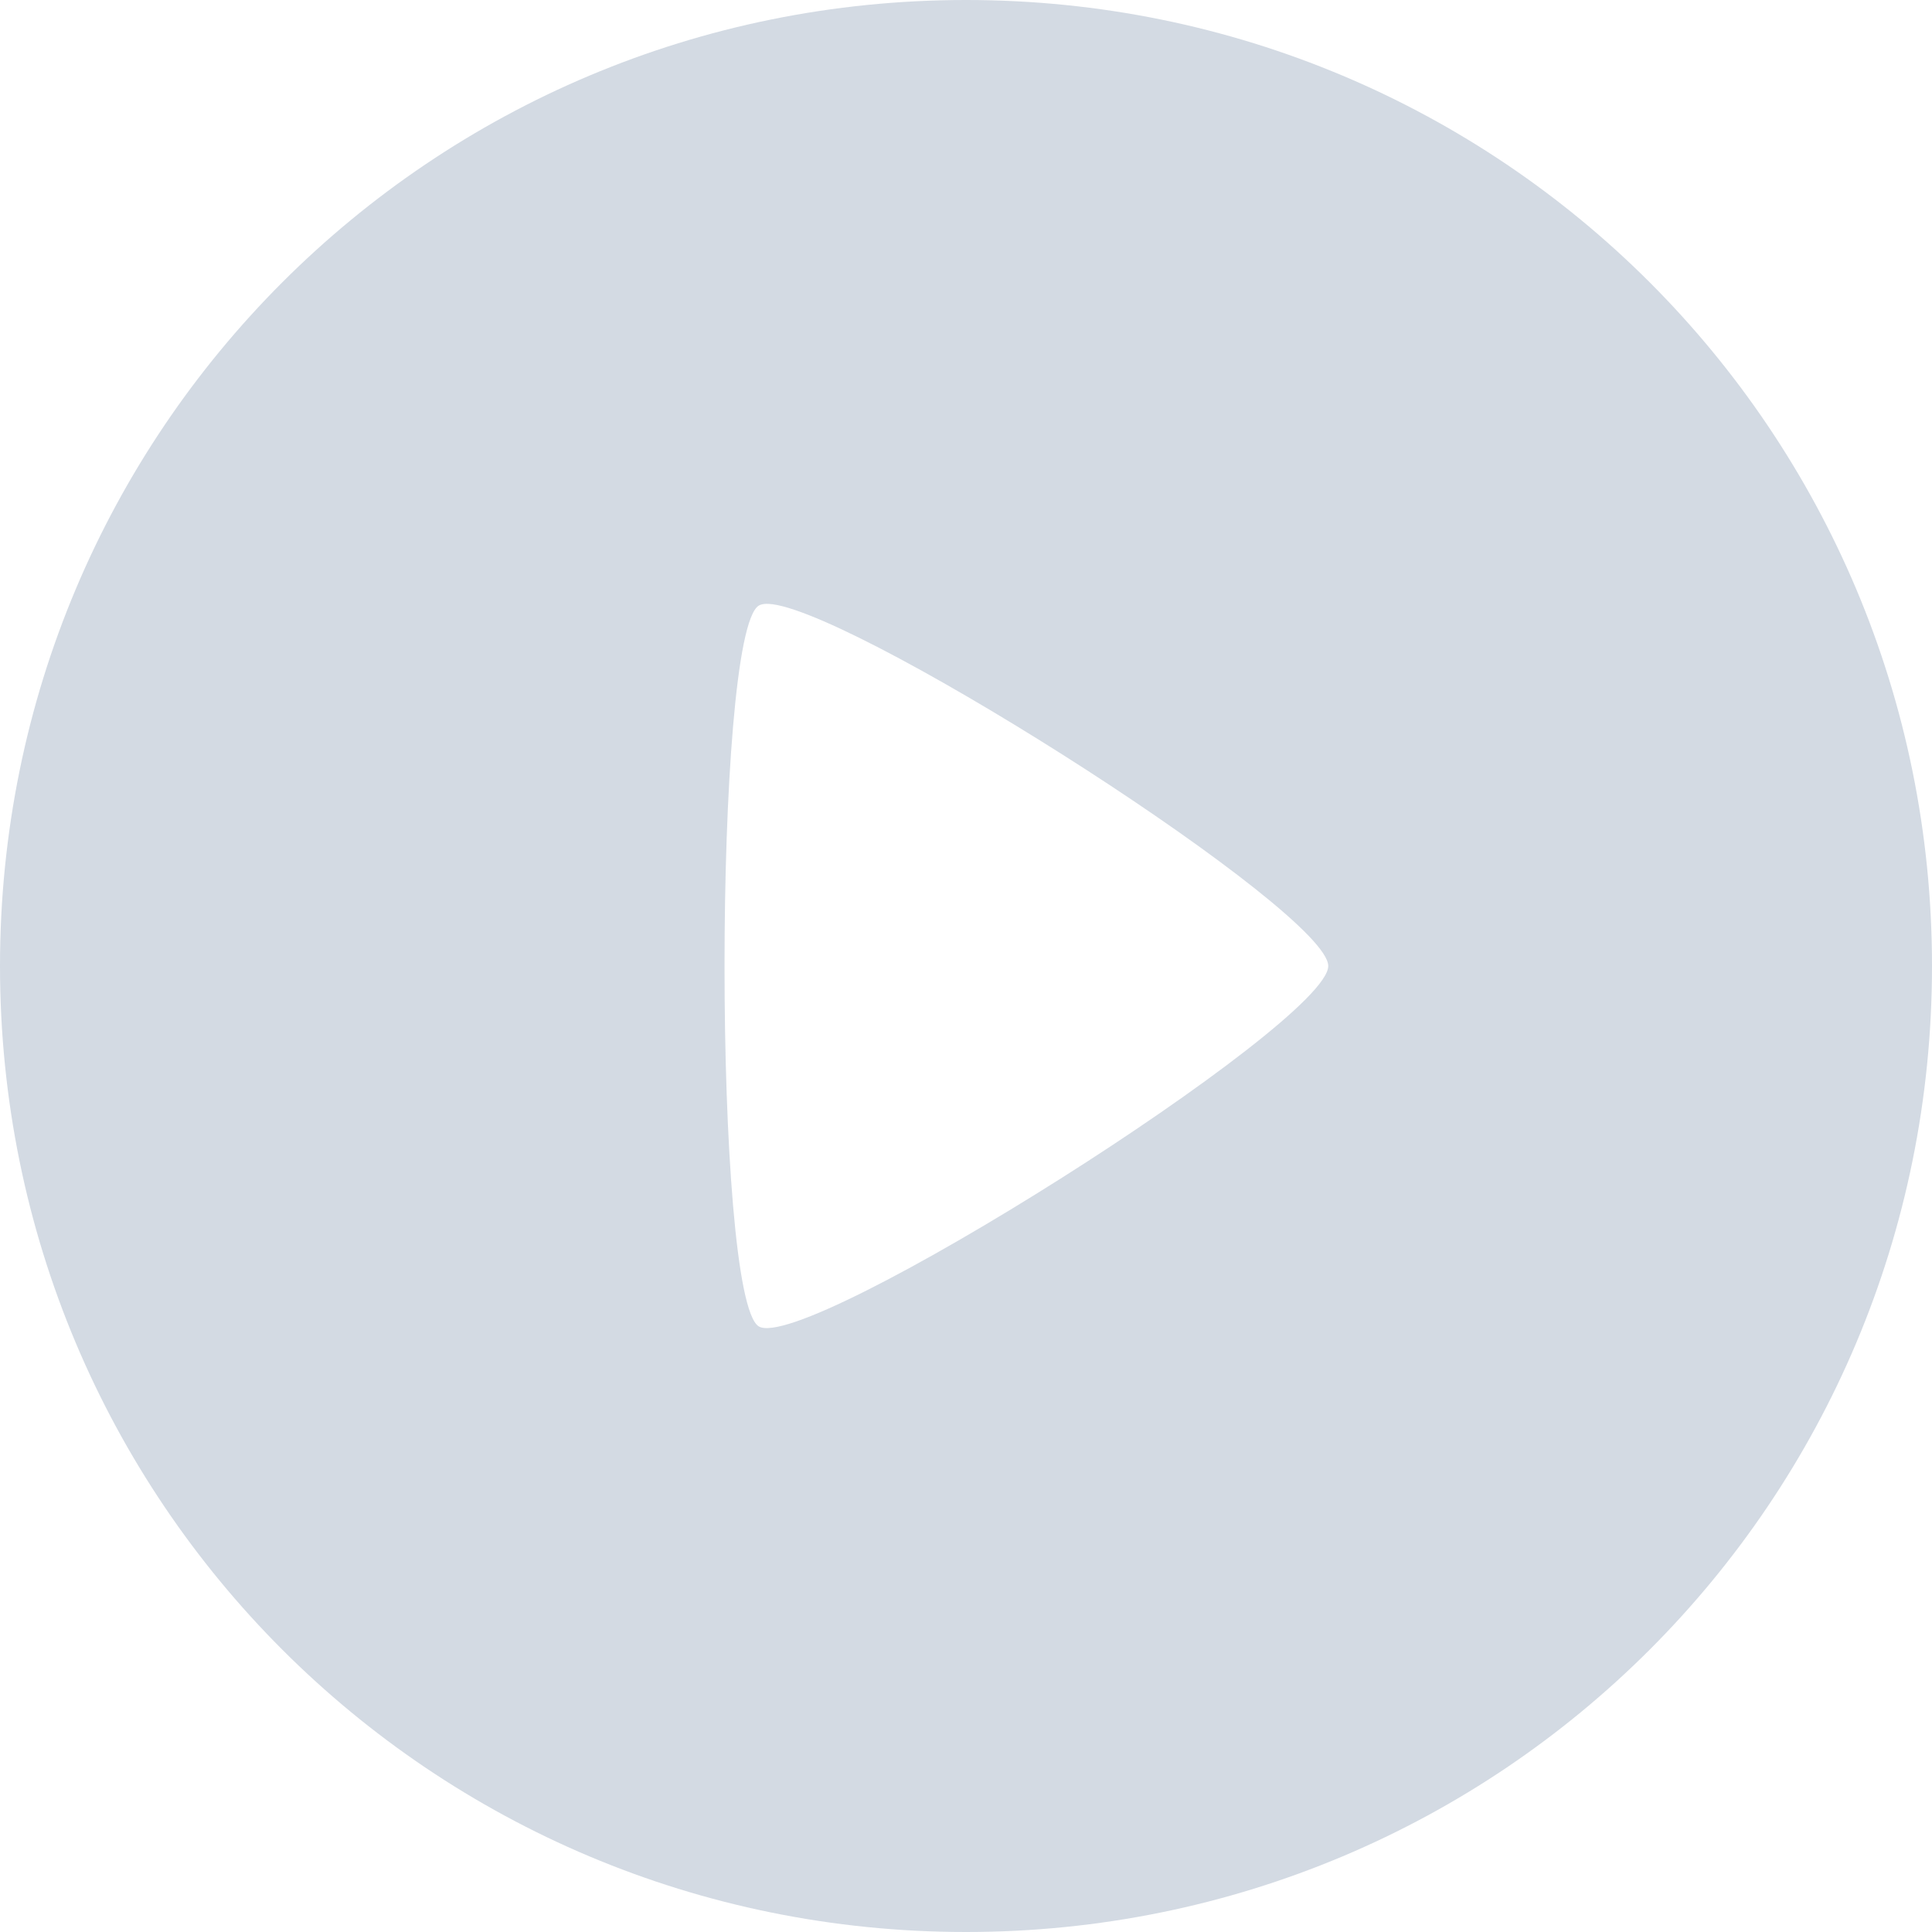 <svg xmlns="http://www.w3.org/2000/svg" width="16" height="16" version="1.1">
 <defs>
  <style id="current-color-scheme" type="text/css">
   .ColorScheme-Text { color:#d3dae3; } .ColorScheme-Highlight { color:#5294e2; }
  </style>
 </defs>
 <g>
  <path style="fill:currentColor" class="ColorScheme-Text" d="M 8,0 C 3.568,0 0,3.568 0,8 0,12.432 3.568,16 8,16 12.432,16 16,12.432 16,8 16,3.568 12.432,0 8,0 Z M 6.398,5.004 C 7.186,5.111 11,7.552 11,8 11,8.478 6.661,11.223 6.283,10.984 5.906,10.746 5.906,5.254 6.283,5.016 6.307,5.001 6.346,4.997 6.398,5.004 Z"/>
 </g>
</svg>
